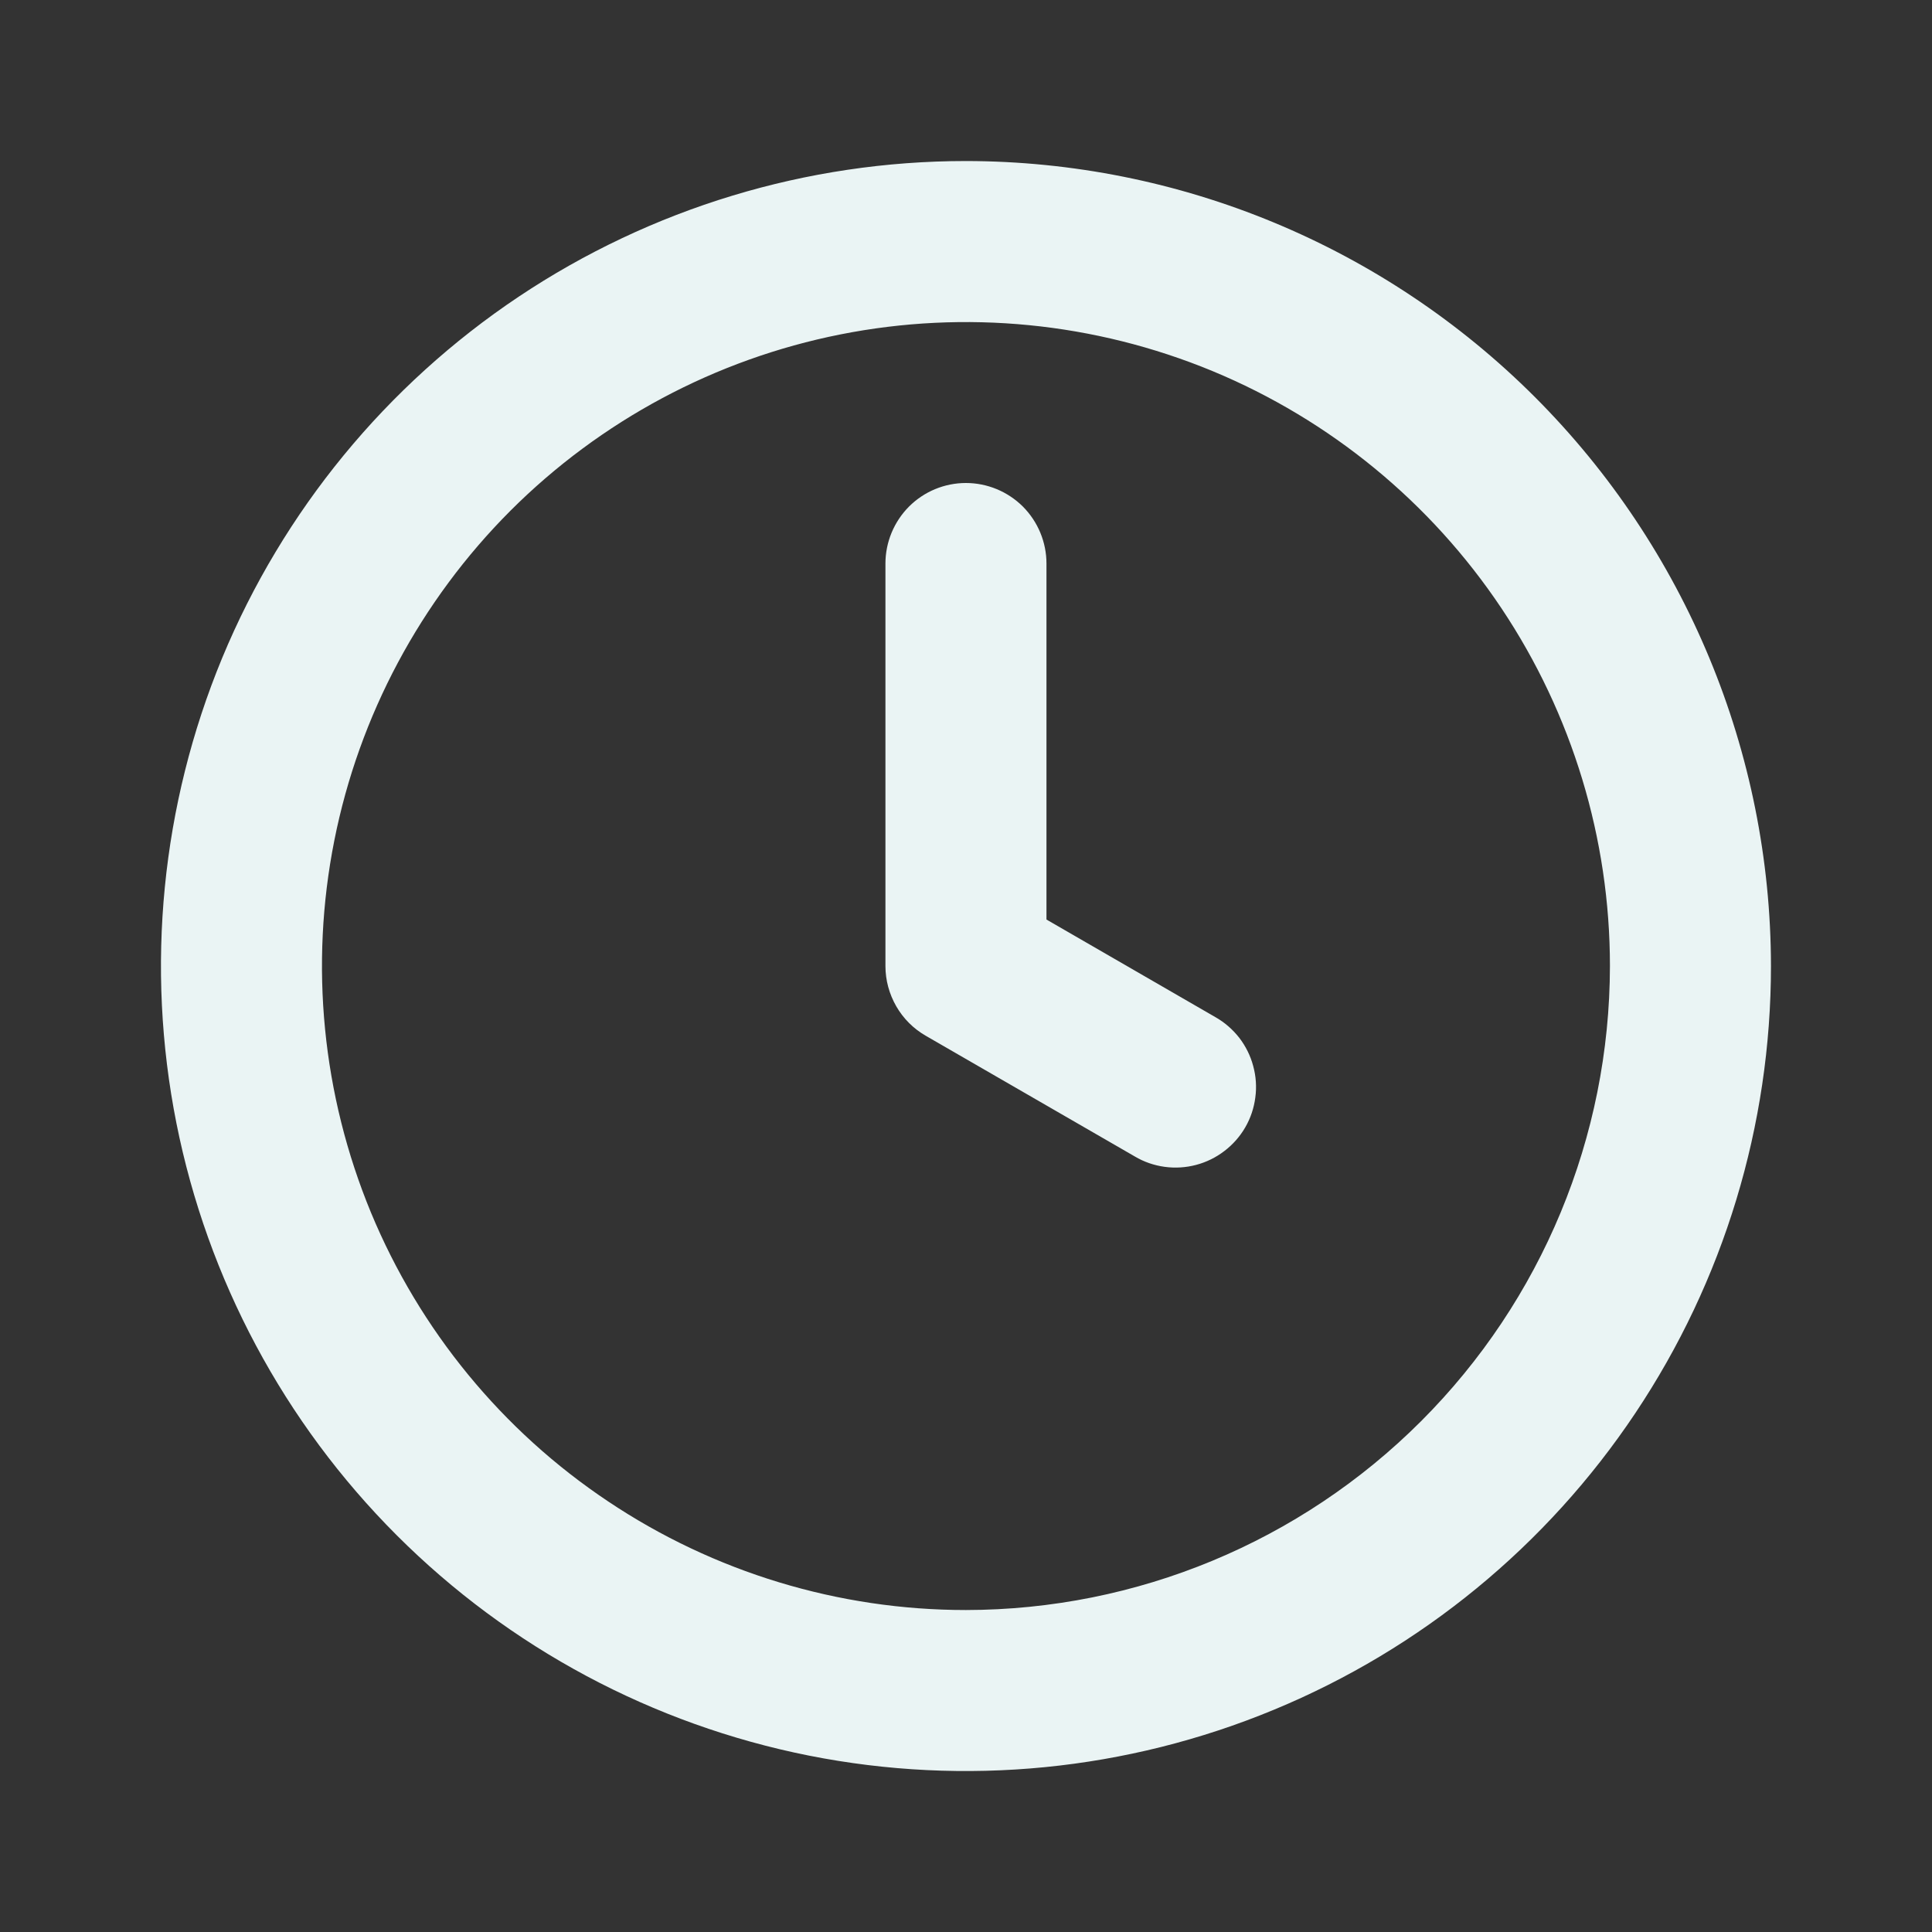<svg width="20" height="20" viewBox="0 0 20 20" fill="none" xmlns="http://www.w3.org/2000/svg">
<rect x="0" y="0" width="20" height="20" fill="#333333" stroke="none"/>
<path d="M12.581 10.529L10.833 9.519V5.834C10.833 5.613 10.745 5.401 10.589 5.244C10.432 5.088 10.22 5 9.999 5C9.778 5 9.566 5.088 9.41 5.244C9.254 5.401 9.166 5.613 9.166 5.834V10C9.166 10.147 9.205 10.29 9.278 10.417C9.351 10.544 9.456 10.649 9.583 10.722L11.748 11.972C11.842 12.028 11.947 12.064 12.056 12.079C12.165 12.094 12.276 12.087 12.382 12.059C12.488 12.031 12.588 11.982 12.675 11.915C12.763 11.848 12.836 11.765 12.891 11.67C12.946 11.575 12.981 11.47 12.995 11.361C13.01 11.252 13.002 11.141 12.973 11.035C12.945 10.929 12.895 10.829 12.828 10.742C12.76 10.656 12.677 10.583 12.581 10.529ZM9.999 1.667C8.351 1.667 6.74 2.156 5.37 3.071C3.999 3.987 2.931 5.289 2.3 6.811C1.67 8.334 1.505 10.01 1.826 11.626C2.148 13.243 2.941 14.727 4.107 15.893C5.272 17.058 6.757 17.852 8.374 18.174C9.99 18.495 11.666 18.33 13.188 17.699C14.711 17.069 16.013 16 16.928 14.63C17.844 13.26 18.333 11.649 18.333 10C18.33 7.791 17.451 5.673 15.889 4.11C14.327 2.548 12.209 1.669 9.999 1.667ZM9.999 16.667C8.681 16.667 7.392 16.276 6.296 15.543C5.199 14.811 4.345 13.77 3.84 12.552C3.336 11.333 3.204 9.993 3.461 8.7C3.718 7.407 4.353 6.219 5.285 5.286C6.218 4.354 7.406 3.719 8.699 3.462C9.992 3.205 11.332 3.337 12.551 3.841C13.769 4.346 14.81 5.2 15.543 6.297C16.275 7.393 16.666 8.682 16.666 10C16.664 11.768 15.961 13.462 14.711 14.712C13.461 15.962 11.767 16.665 9.999 16.667Z" fill="#EAF4F4"/>
</svg>
